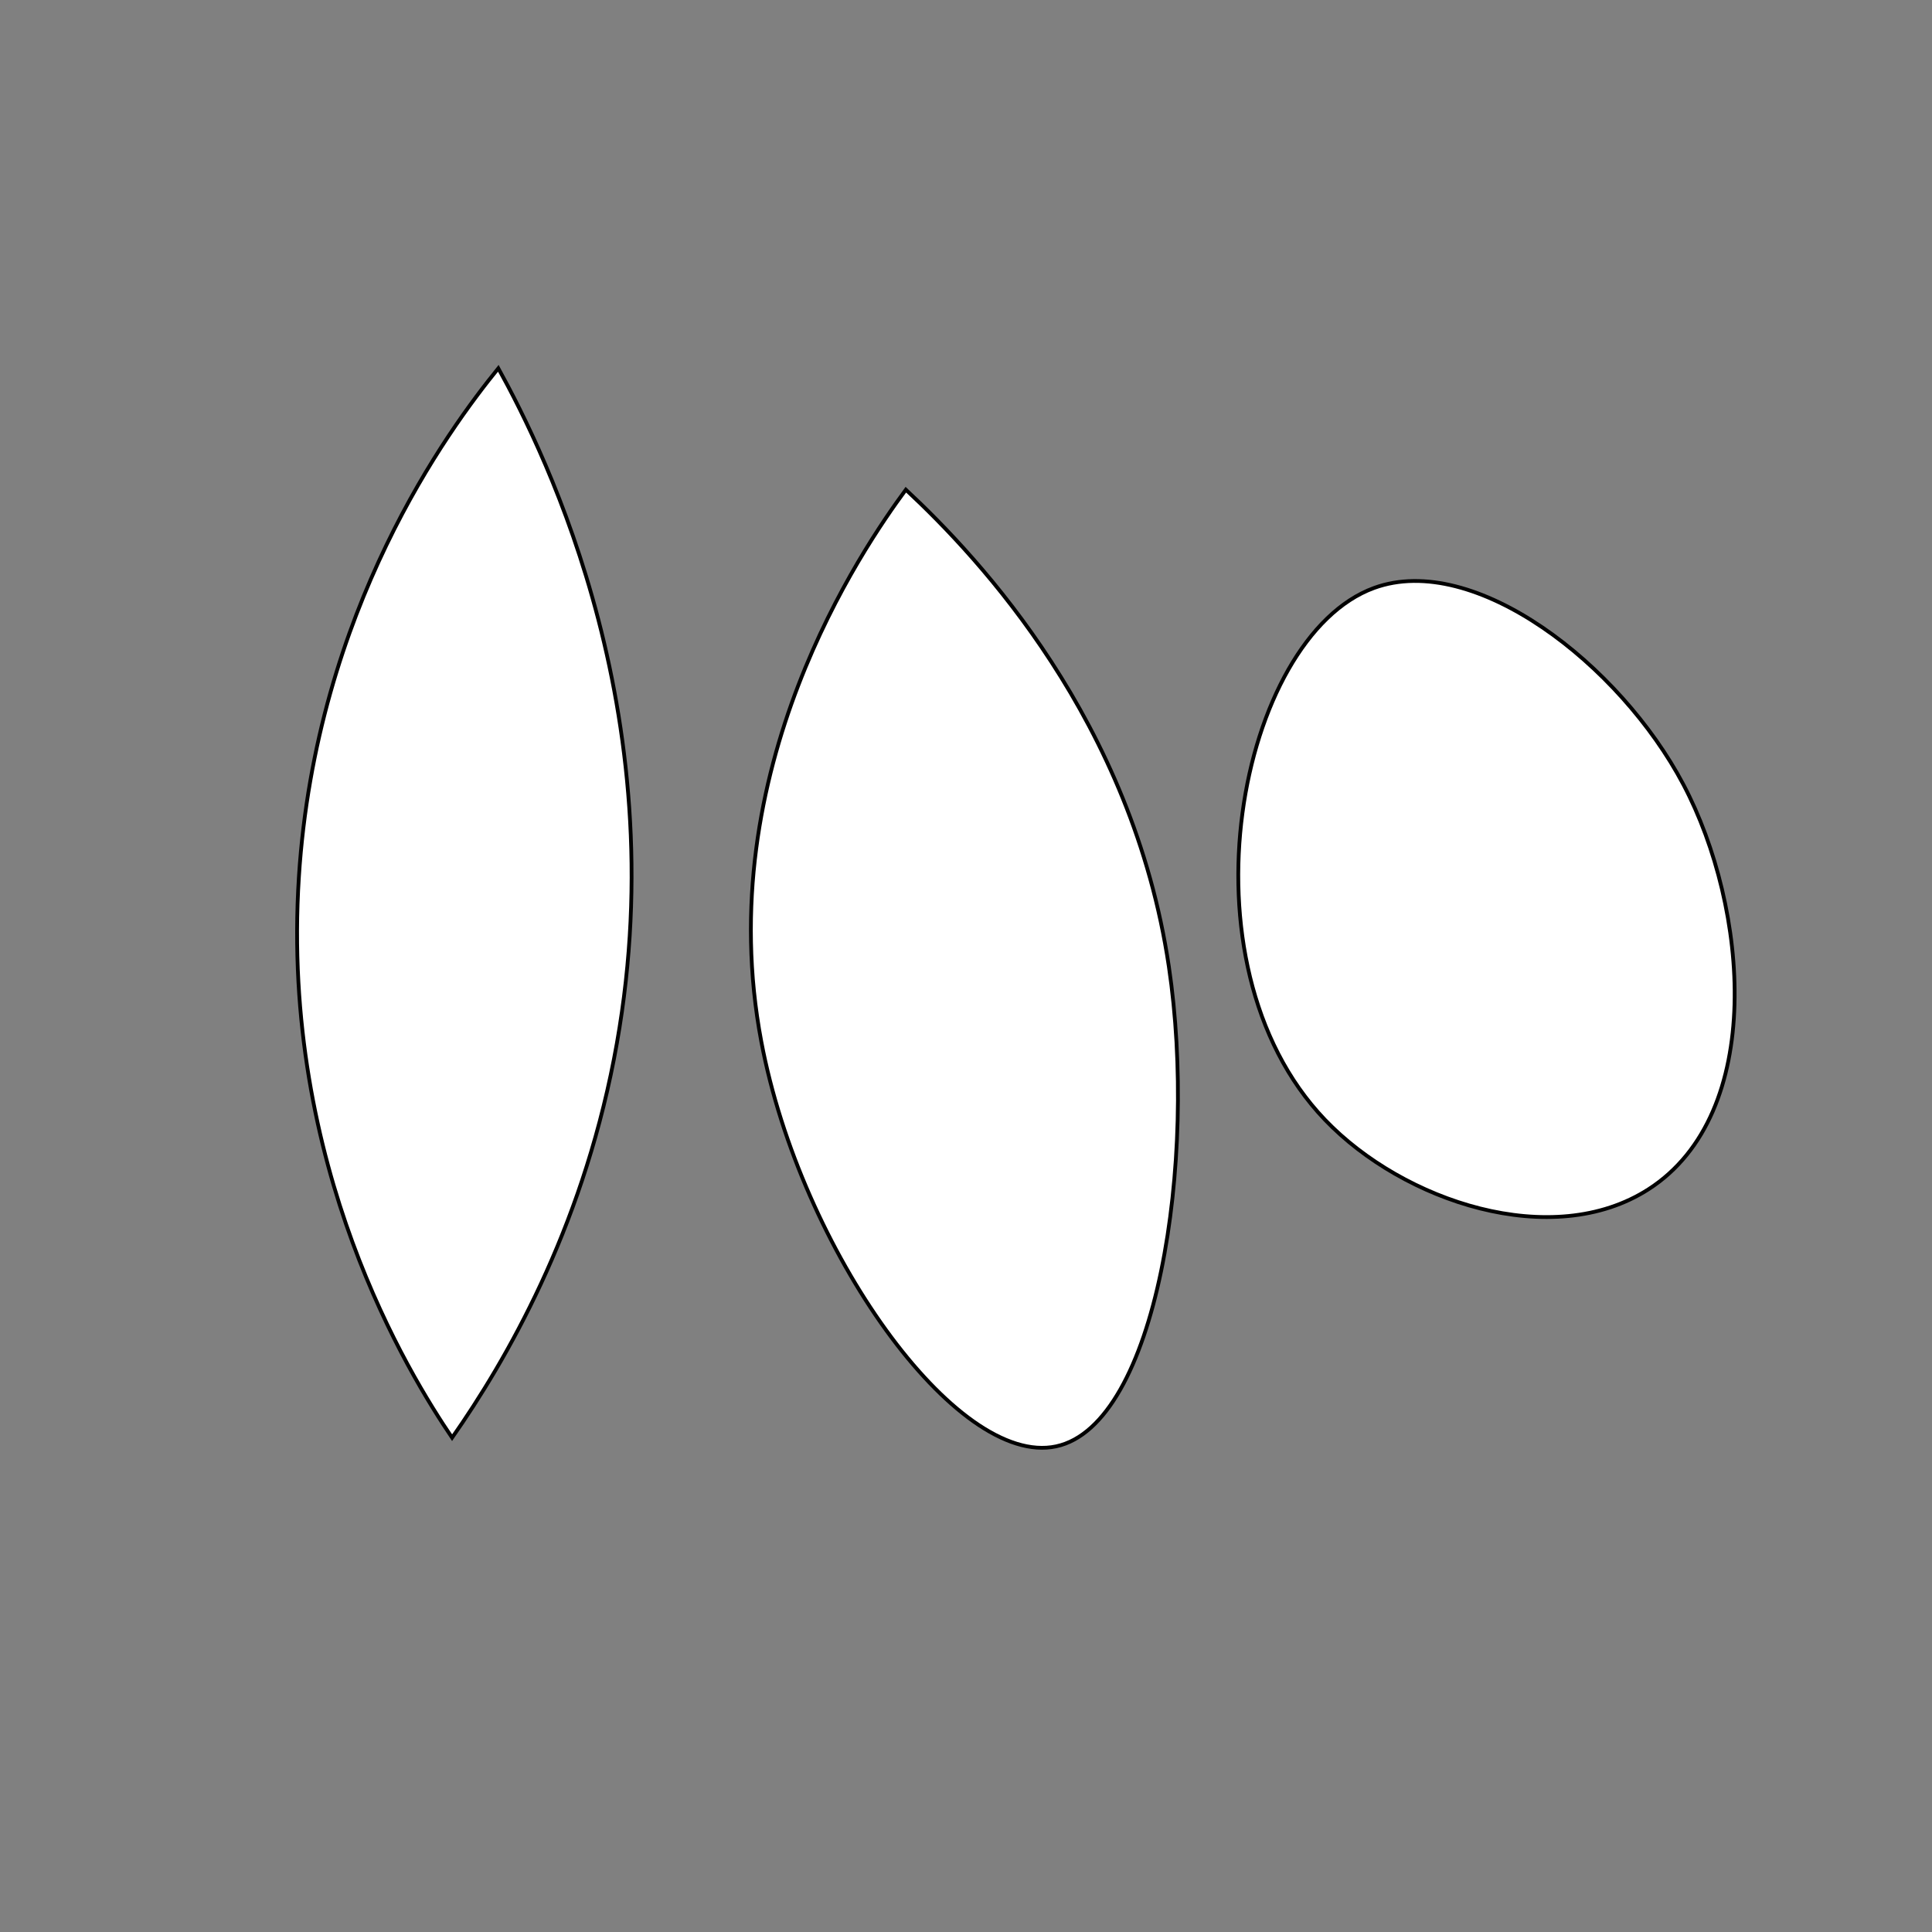<?xml version="1.0" encoding="utf-8"?>
<!-- Generator: Adobe Illustrator 24.3.0, SVG Export Plug-In . SVG Version: 6.00 Build 0)  -->
<svg version="1.1" id="Musles" xmlns="http://www.w3.org/2000/svg" xmlns:xlink="http://www.w3.org/1999/xlink" x="0px" y="0px"
	 viewBox="0 0 512 512" style="enable-background:new 0 0 512 512;" xml:space="preserve">
<rect x="0" y="0" width="512" height="512" fill="#808080" stroke="none"/>
<style type="text/css">
	.st0{fill:#FFFFFF;stroke:#000000;stroke-miterlimit:10;}
</style>
<path class="st0" d="M132.06,97.6c-13.19,16.25-48.33,63.88-52.85,134.81c-4.9,76.84,29.27,131.86,40.6,148.6
	c14.44-20.64,34.01-54.63,42.89-100.34C180.02,191.54,144.6,120.32,132.06,97.6z"/>
<path class="st0" d="M240.06,129.77c-11.31,15.35-51.94,74.21-38.3,146.3c10.44,55.18,51.69,112.9,78.13,107.23
	c26.63-5.71,37.56-75.62,29.87-127.15C300.07,191.12,259.64,148.01,240.06,129.77z"/>
<path class="st0" d="M364.15,155.81c26.5-9.66,65.13,20.2,81.96,52.09c17.27,32.71,21.93,87.16-9.19,107.23
	c-25.52,16.47-65.02,3.32-85.79-18.38C311.16,254.98,328.44,168.83,364.15,155.81z"/>
</svg>
